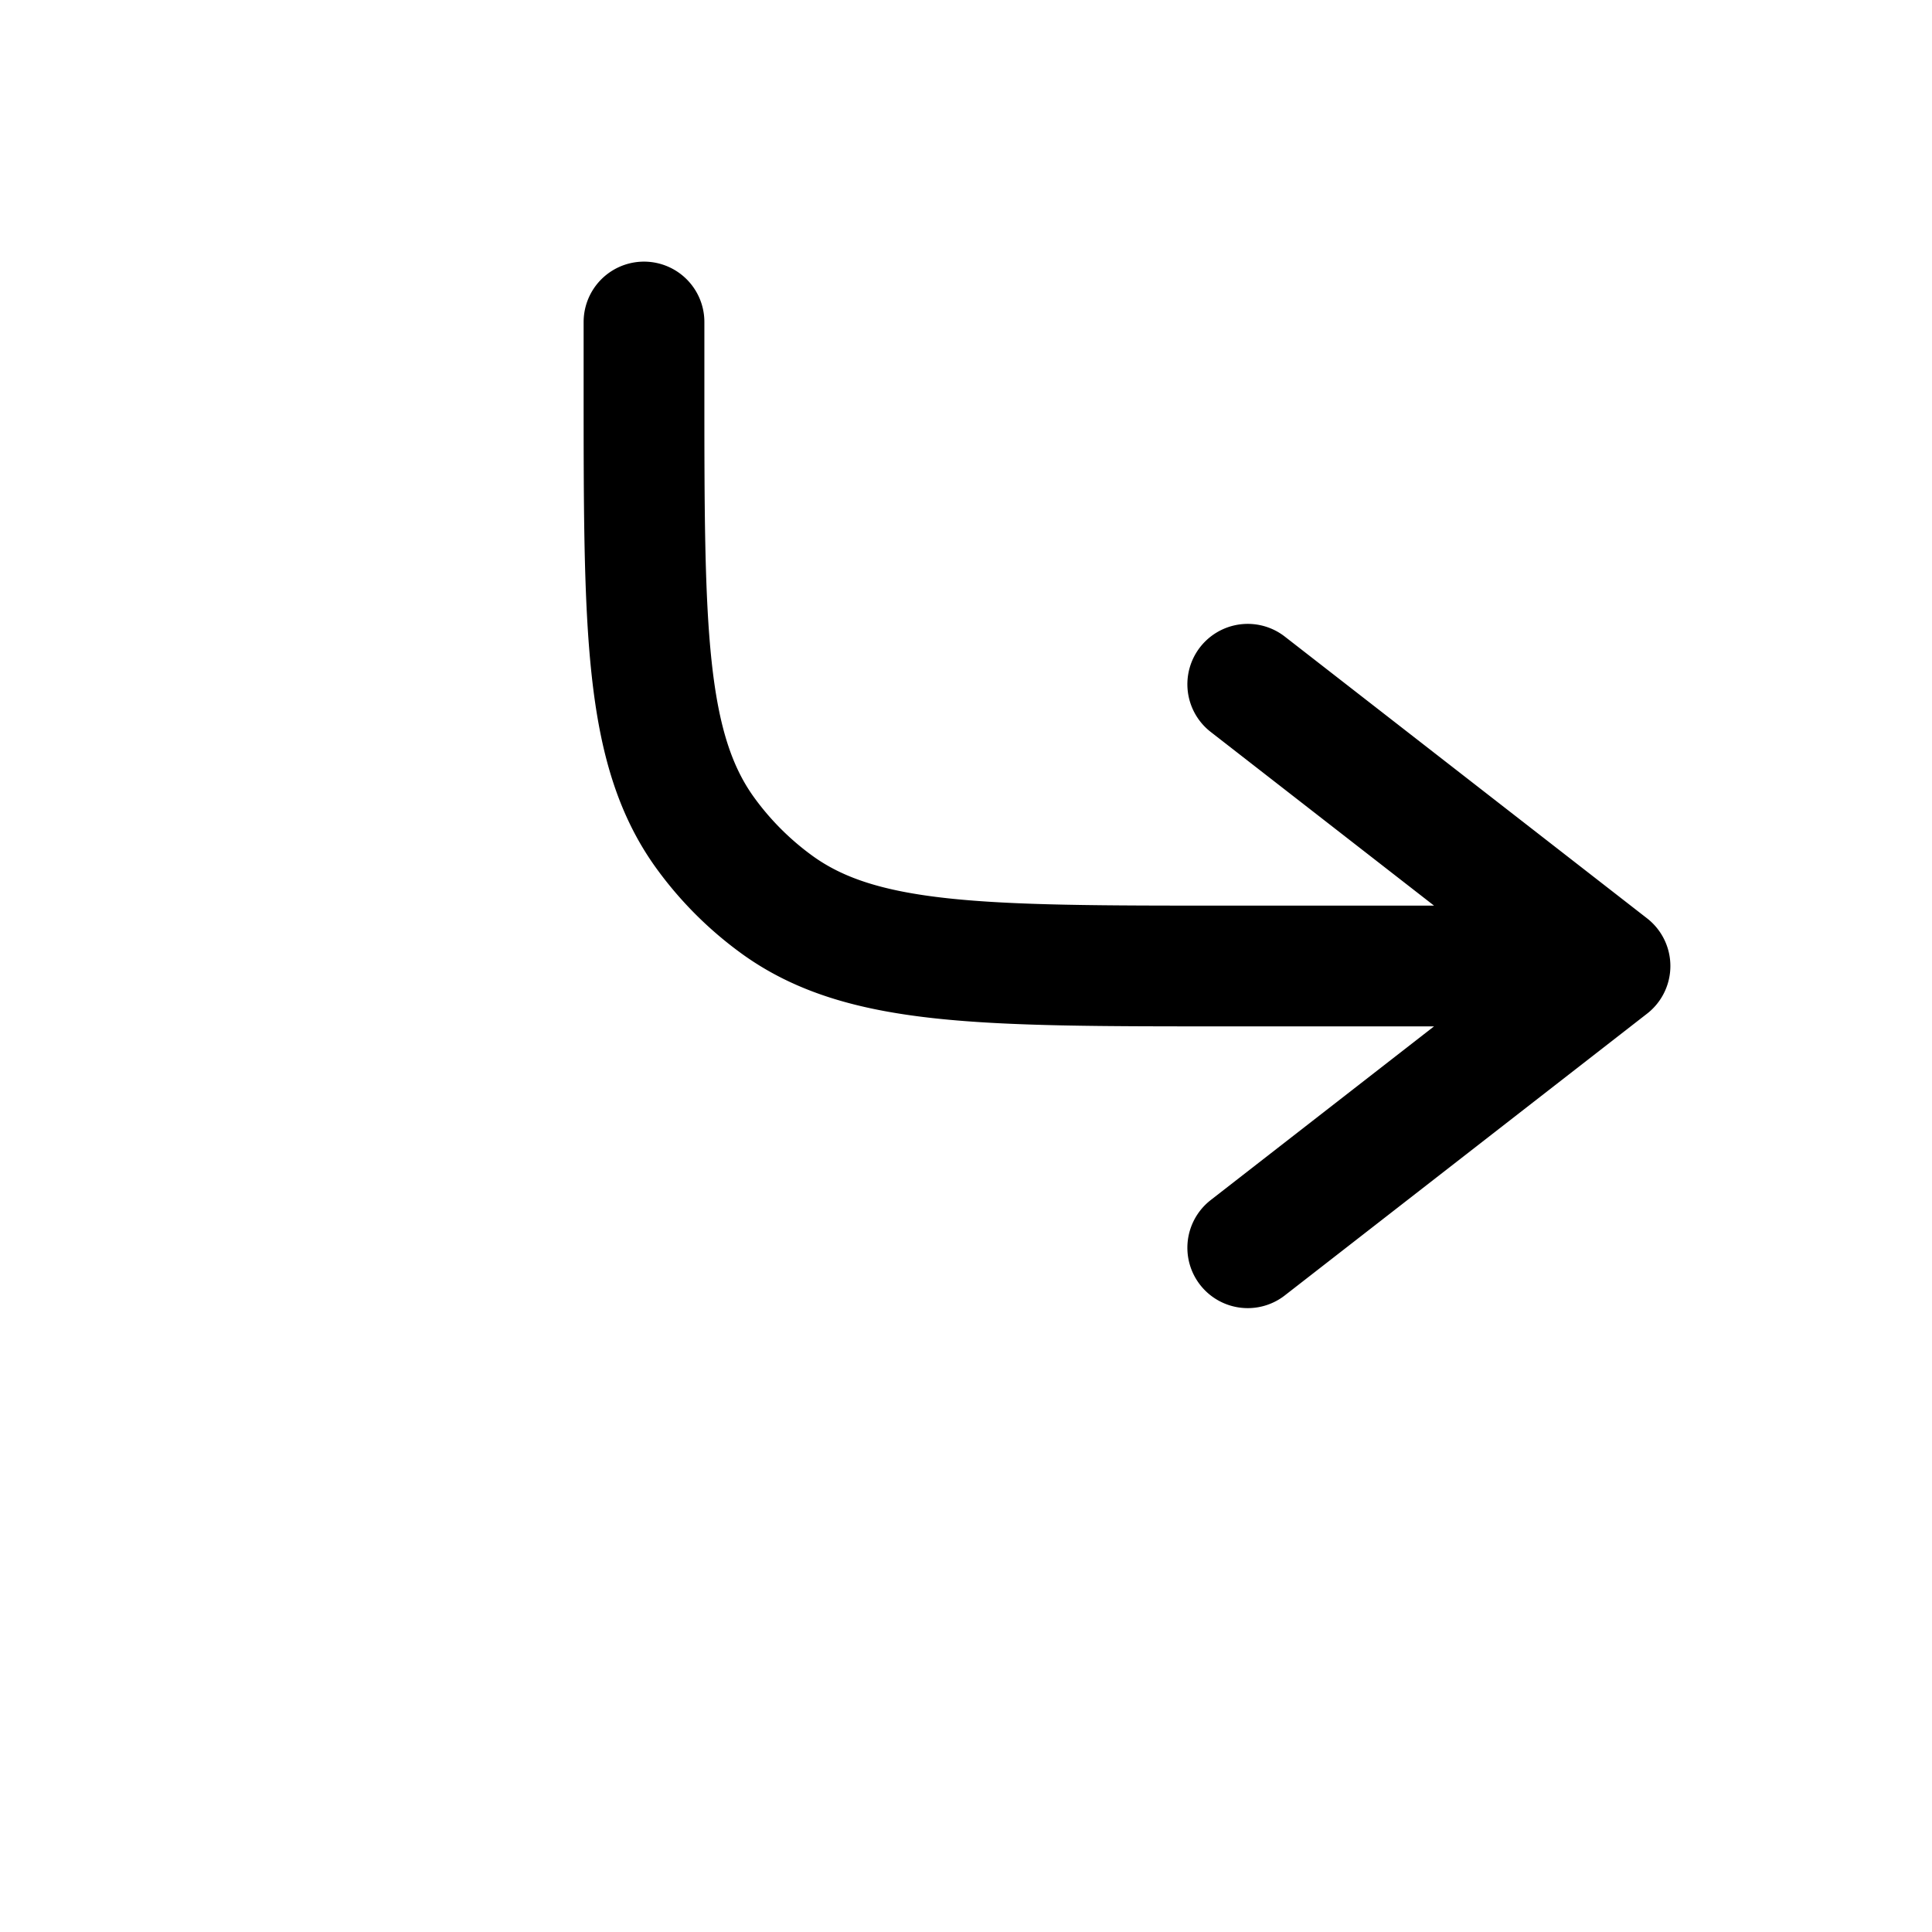 <svg id="arrowAngleTopRight" xmlns="http://www.w3.org/2000/svg" fill="none" viewBox="0 0 24 24">
    <path stroke="currentColor" stroke-linecap="round" stroke-linejoin="round" stroke-width="1.5"
          d="m20 12-4.5-3.5M20 12l-4.5 3.5M20 12h-4.8c-3 0-4.5 0-5.551-.764a4 4 0 0 1-.885-.885C8 9.3 8 7.8 8 4.8V4"/>
</svg>